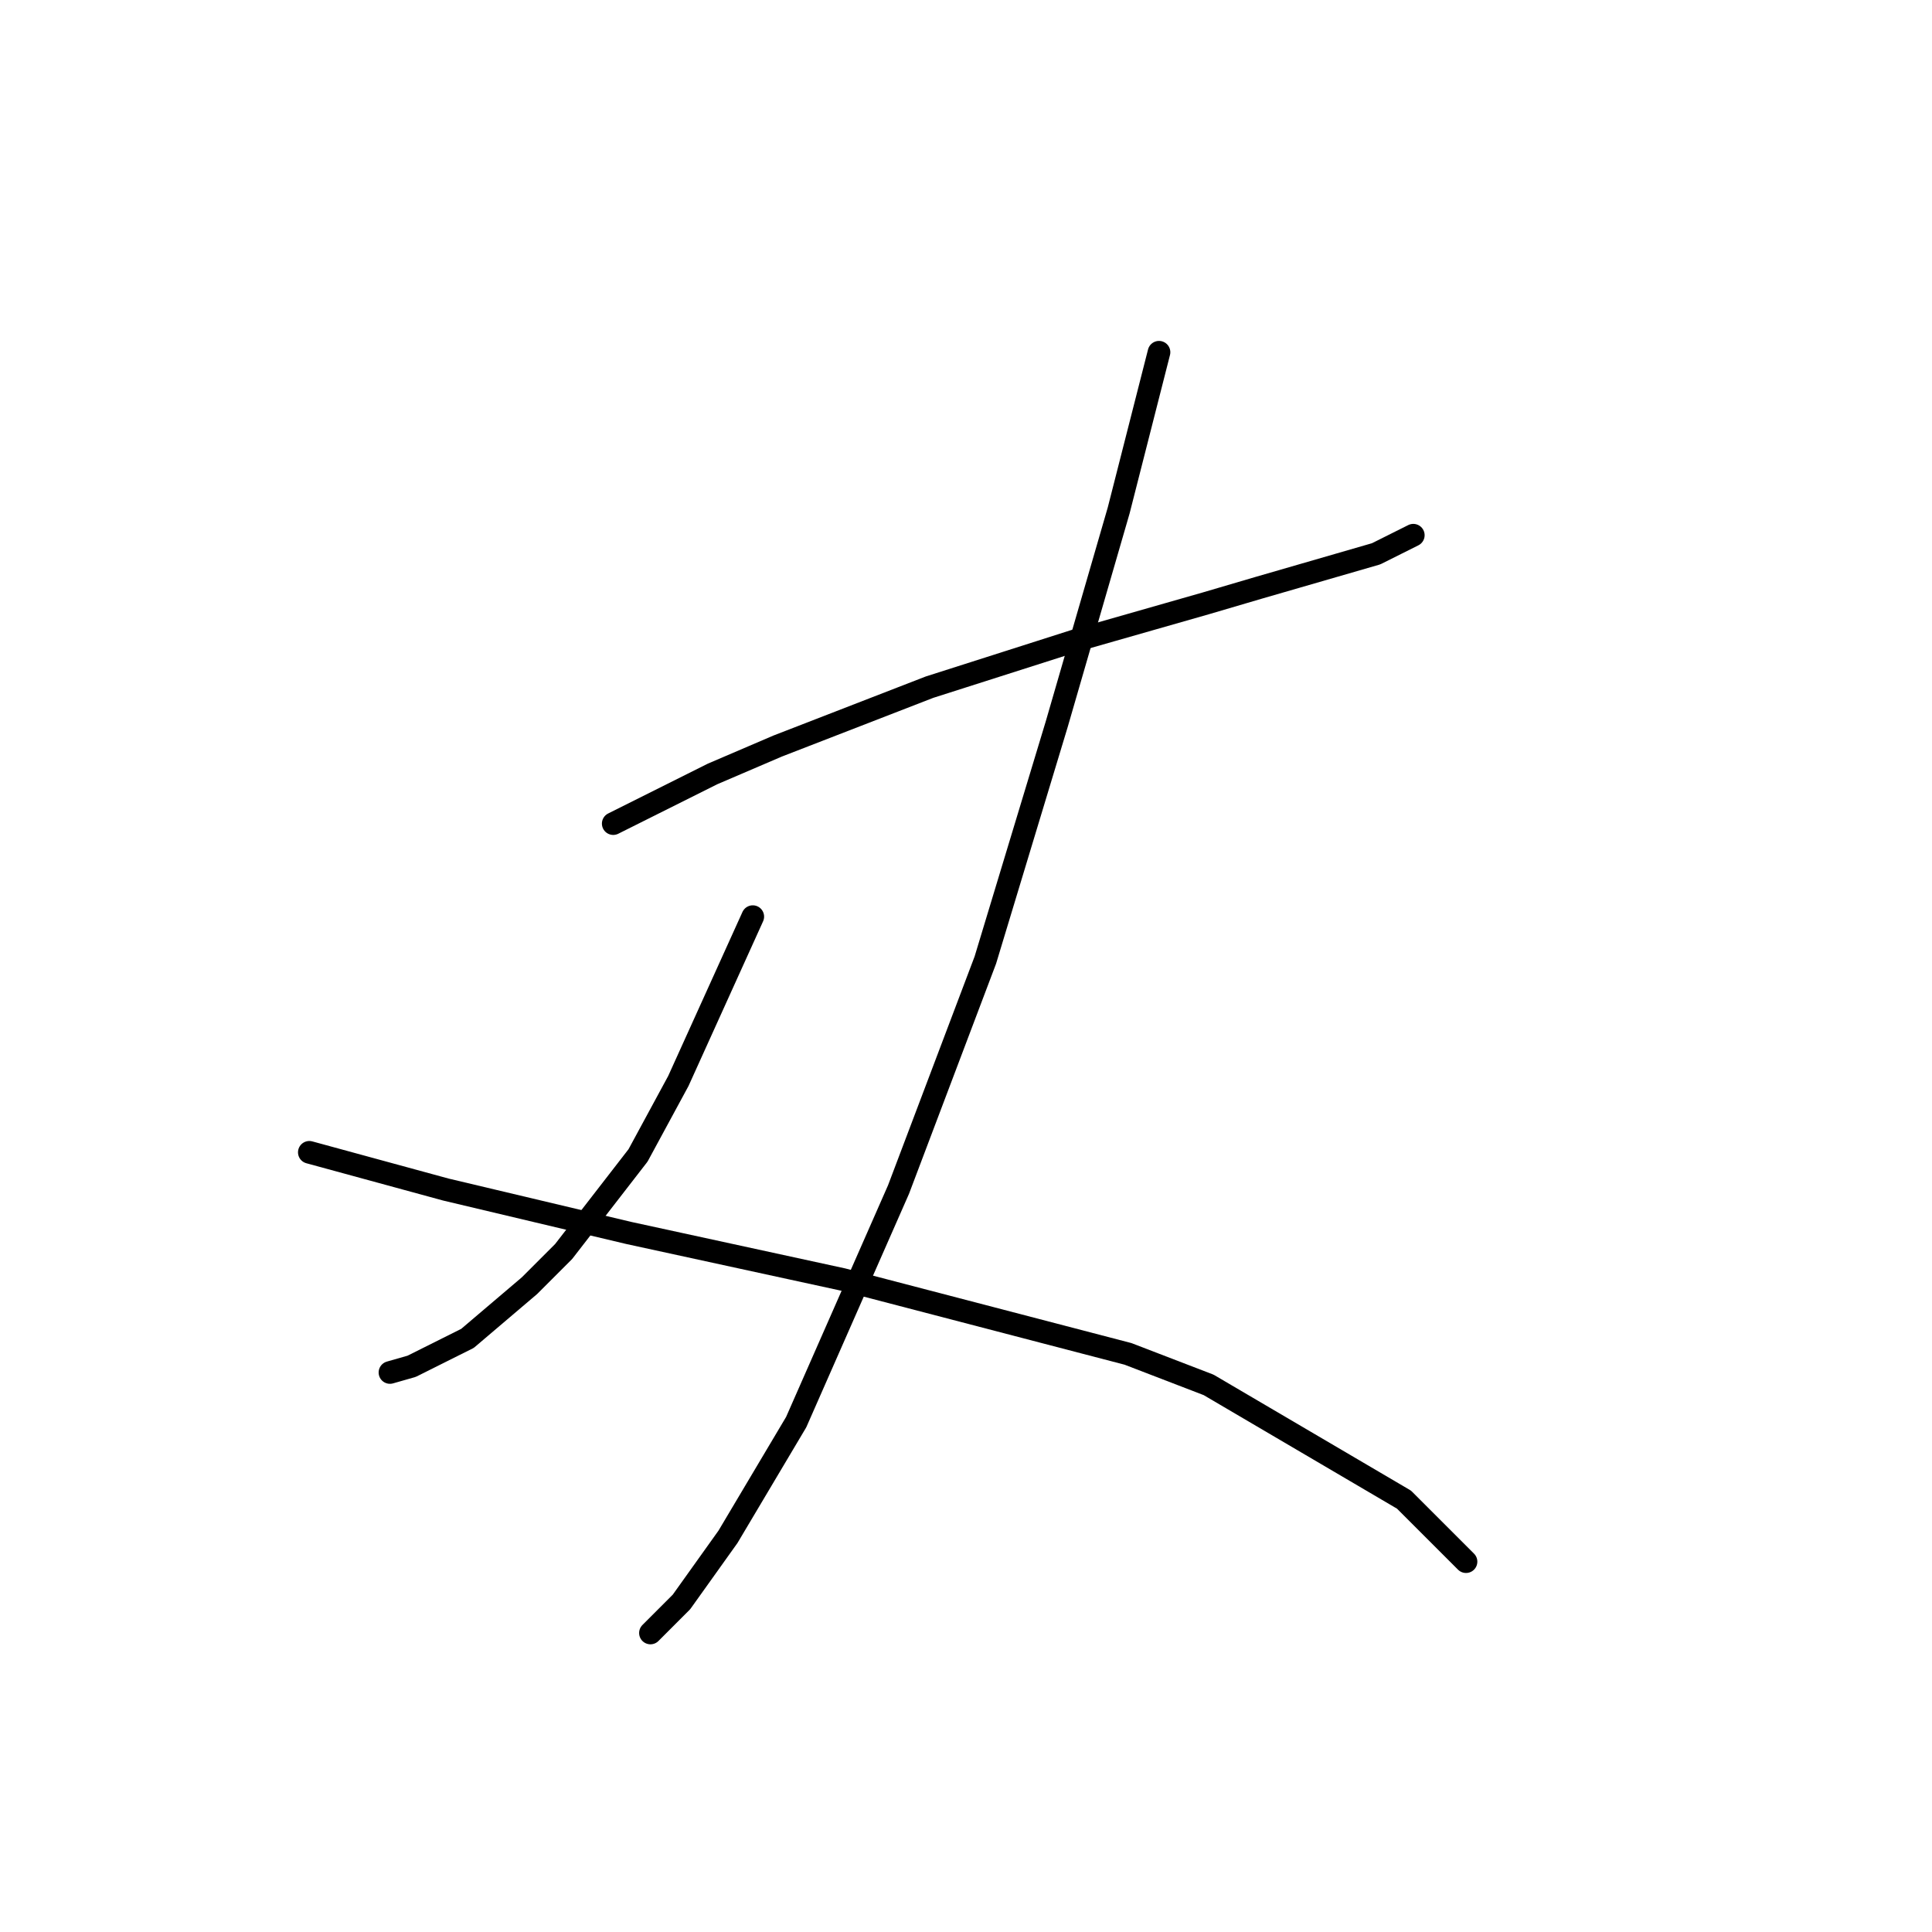 <?xml version="1.0" standalone="no"?>
    <svg width="256" height="256" xmlns="http://www.w3.org/2000/svg" version="1.1">
    <polyline stroke="black" stroke-width="3" stroke-linecap="round" fill="transparent" stroke-linejoin="round" points="81.256 109.132 94.405 102.558 103.034 98.859 123.168 91.052 142.481 84.889 159.739 79.958 166.724 77.903 182.339 73.383 187.27 70.918 187.27 70.918 " />
        <polyline stroke="black" stroke-width="3" stroke-linecap="round" fill="transparent" stroke-linejoin="round" points="153.575 46.674 148.233 67.631 140.015 95.983 130.564 127.212 119.059 157.619 105.499 188.437 96.459 203.641 90.296 212.27 86.187 216.379 86.187 216.379 " />
        <polyline stroke="black" stroke-width="3" stroke-linecap="round" fill="transparent" stroke-linejoin="round" points="99.747 121.459 89.885 143.237 84.543 153.099 74.681 165.837 70.161 170.357 61.943 177.343 54.547 181.041 51.671 181.862 51.671 181.862 " />
        <polyline stroke="black" stroke-width="3" stroke-linecap="round" fill="transparent" stroke-linejoin="round" points="40.987 152.688 59.067 157.619 83.31 163.372 111.663 169.535 149.466 179.397 160.15 183.506 186.037 198.71 194.255 206.928 194.255 206.928 " />
        </svg>
